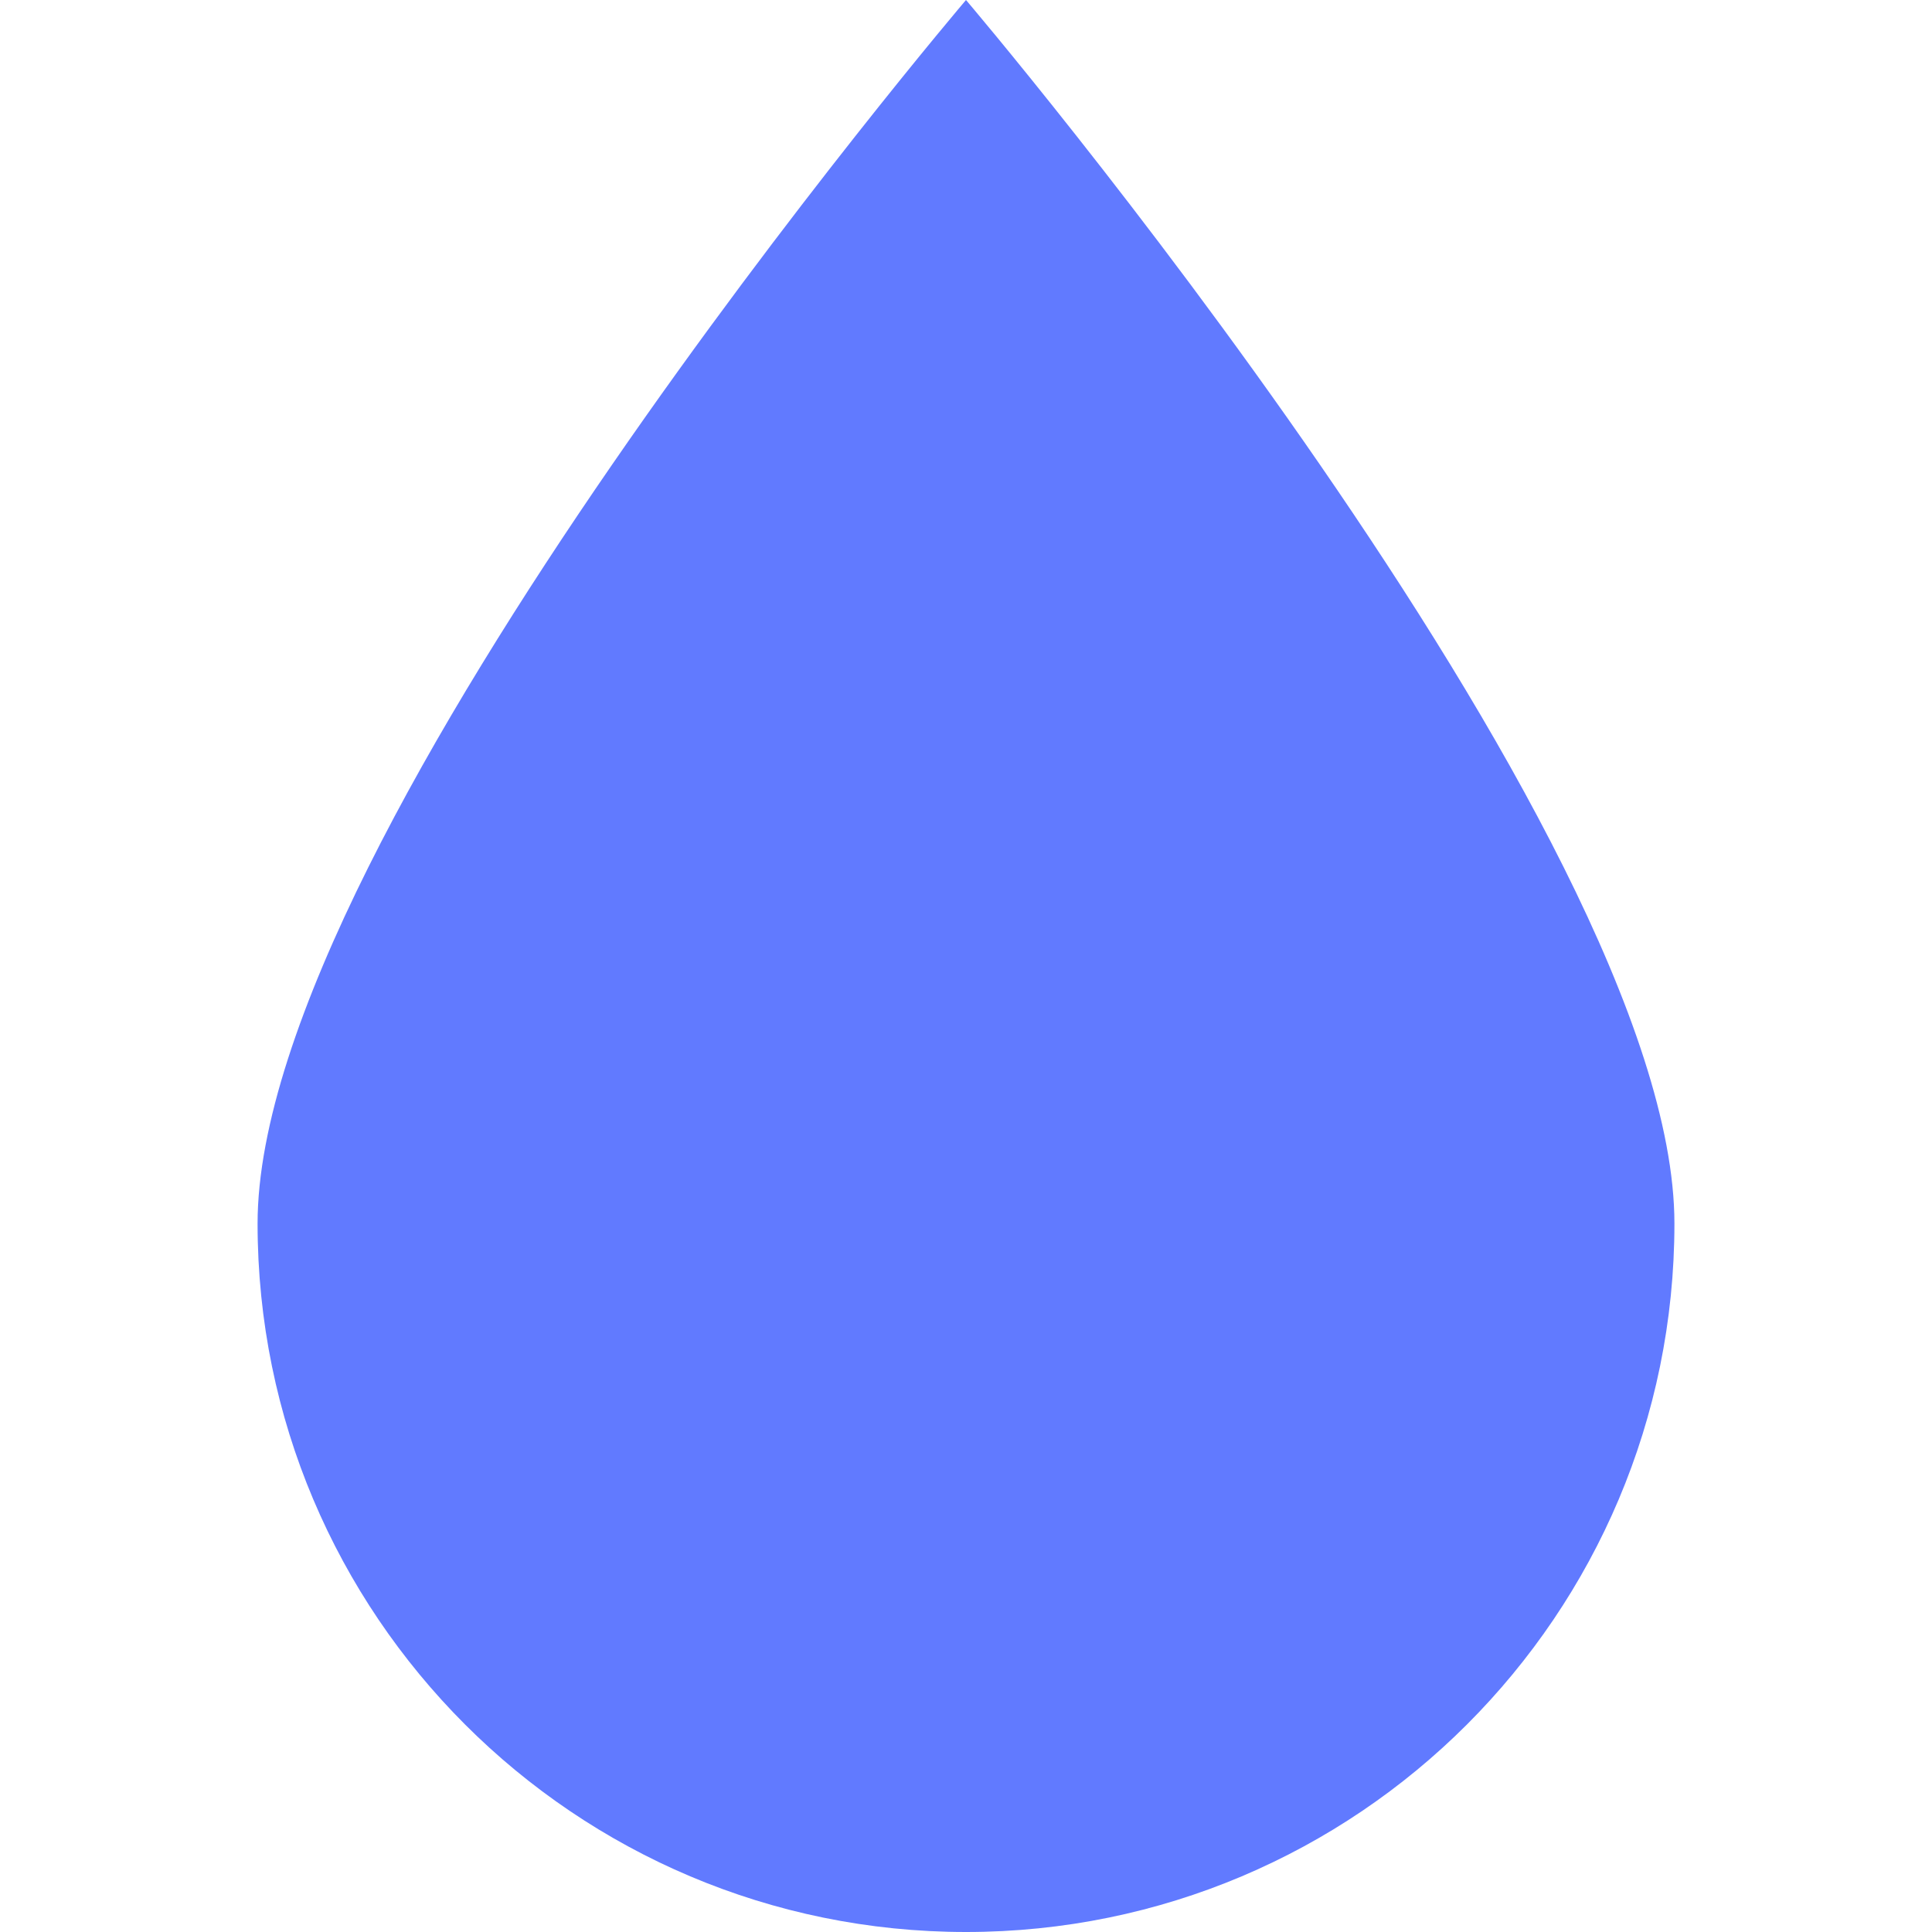 <svg width="28" height="28" viewBox="0 0 28 28" fill="none" xmlns="http://www.w3.org/2000/svg">
<path fill-rule="evenodd" clip-rule="evenodd" d="M14 28C19.67 28 24.267 23.404 24.267 17.733C24.267 12.063 14 0 14 0V28Z" fill="#617AFF"/>
<path d="M3.733 17.733C3.733 23.404 8.33 28 14 28V0C14 0 3.733 12.063 3.733 17.733Z" fill="#617AFF"/>
</svg>
